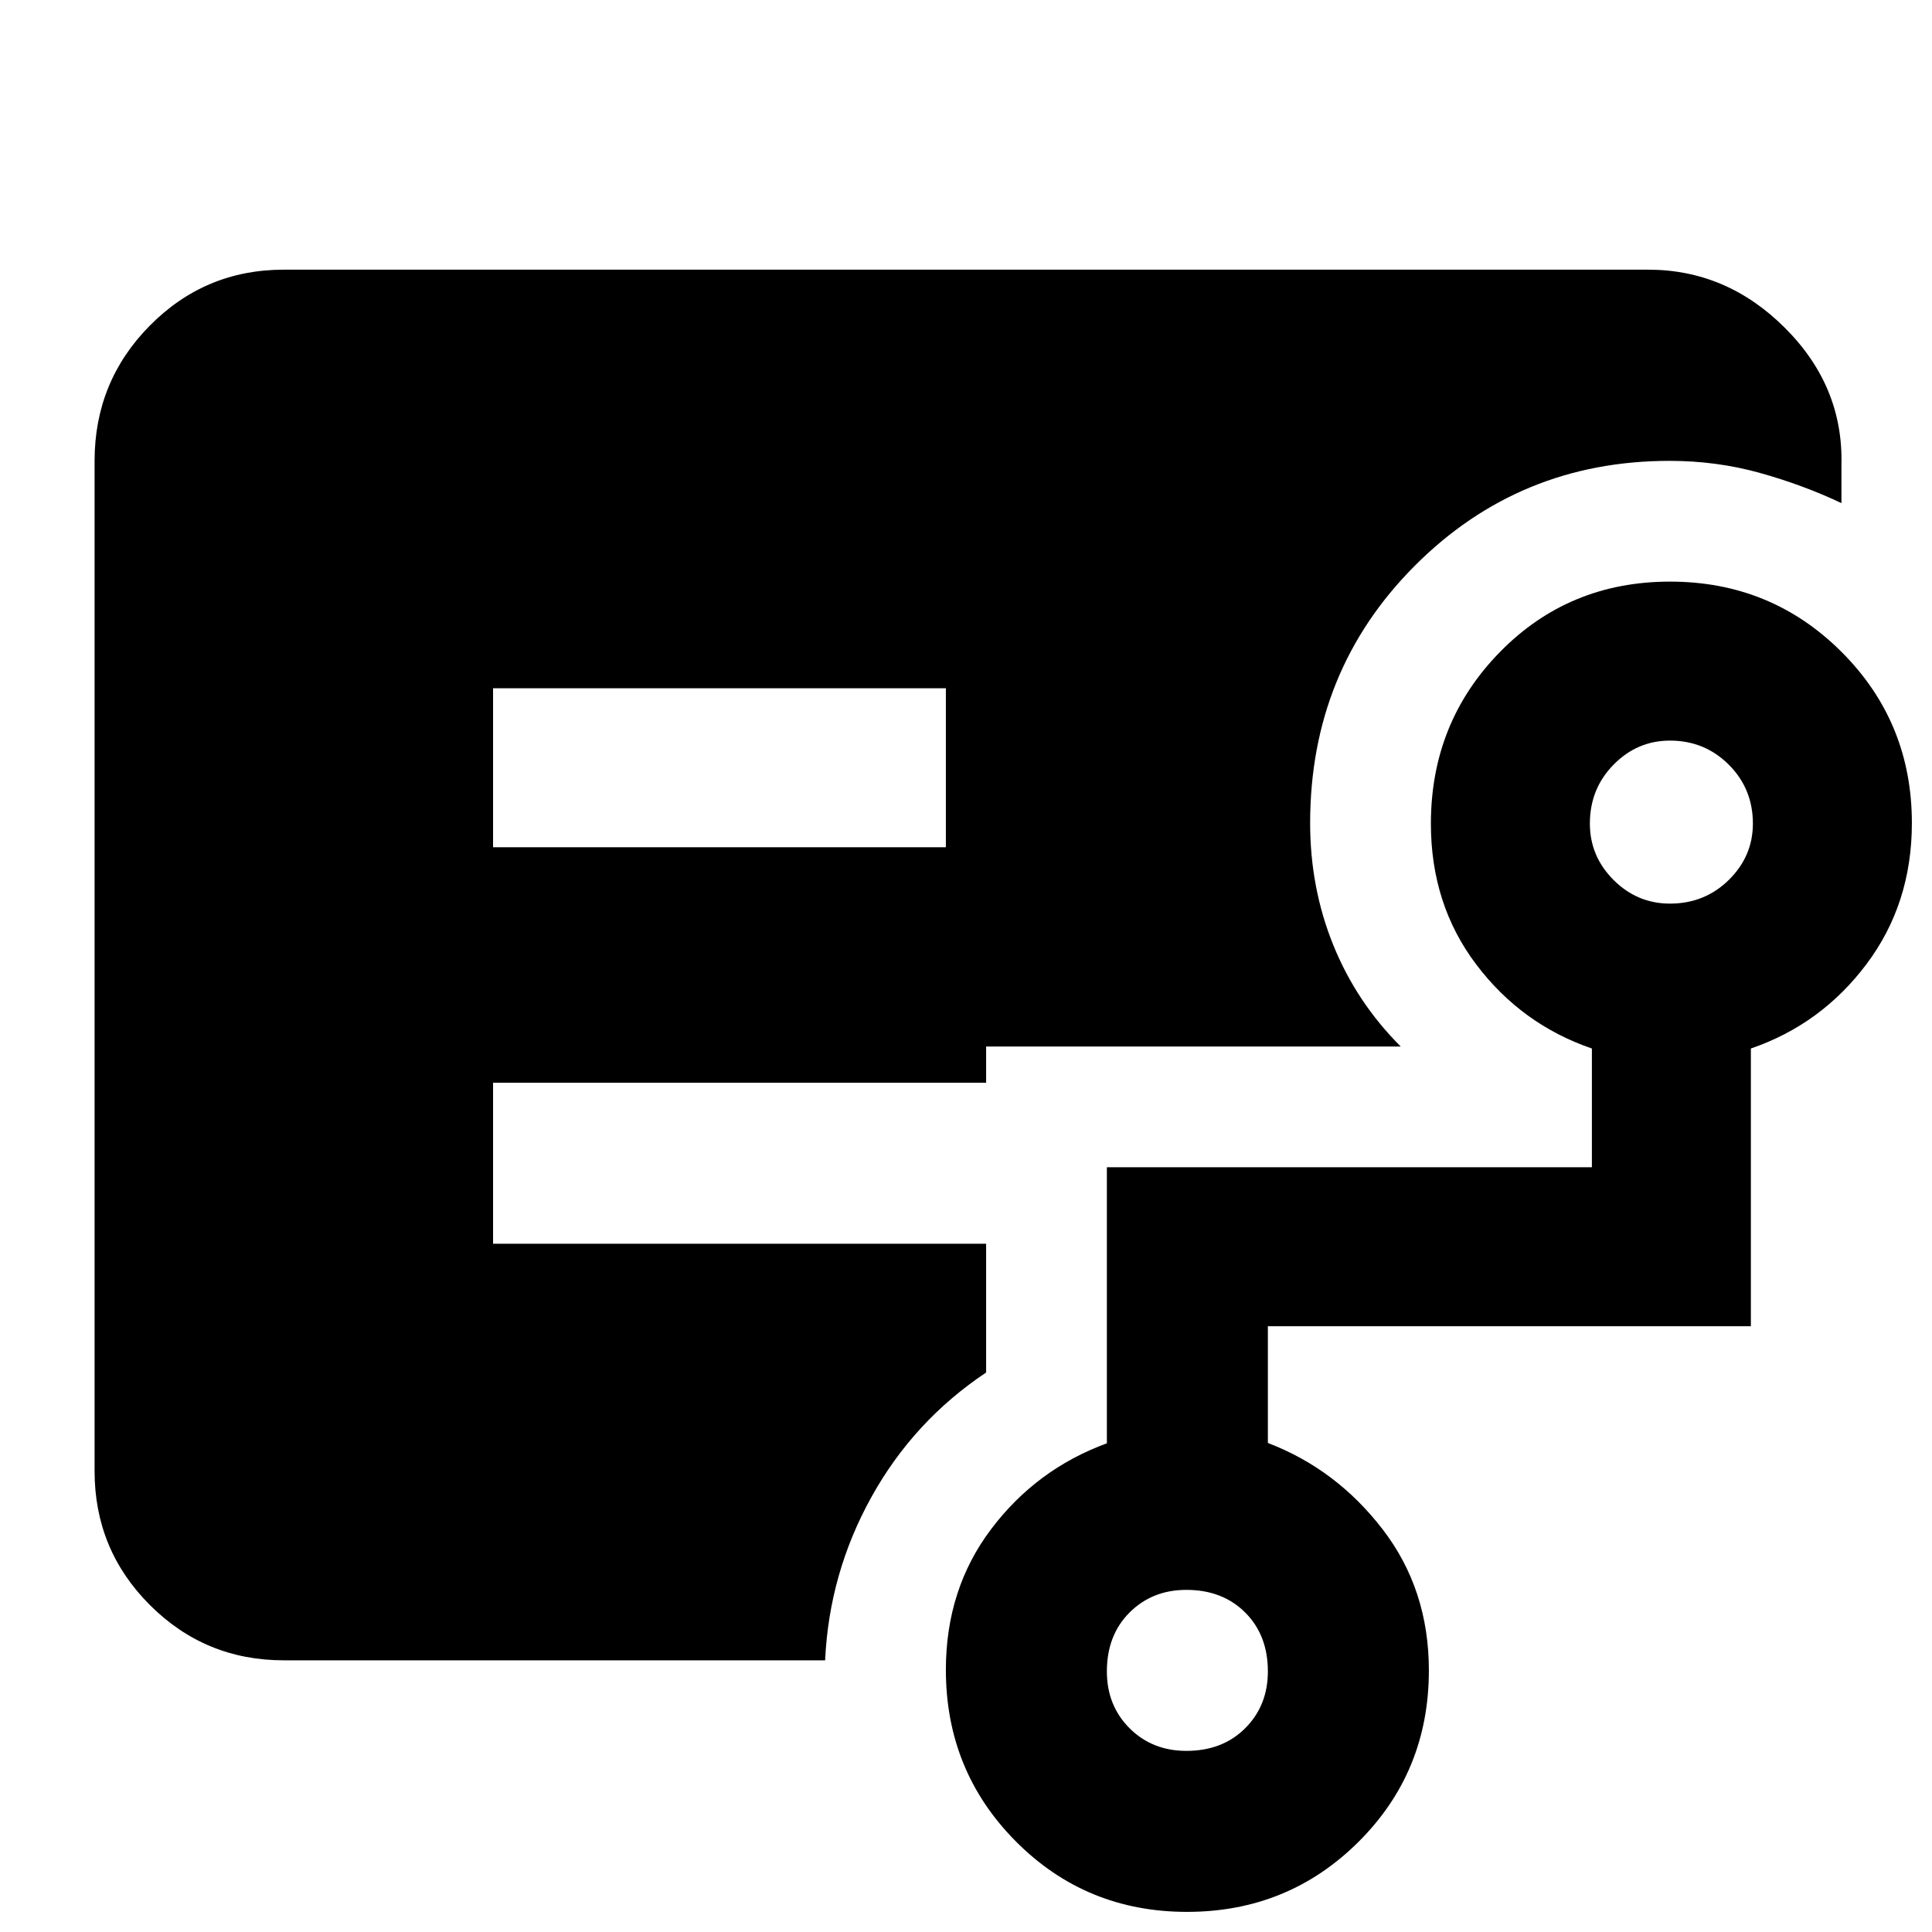 <svg xmlns="http://www.w3.org/2000/svg" height="48" viewBox="0 -960 960 960" width="48"><path d="M245-539h225v-79H245v79ZM141-135q-39.05 0-66.53-27.48Q47-189.95 47-229v-502q0-39.46 27.47-67.23Q101.95-826 141-826h678q39 0 68 29t28 68v19q-19-9-40.5-15t-44.92-6Q755-731 703-678.88T651-551q0 32.16 11.5 60.58T696-440H490v18H245v80h245v64q-36 24-57 61.88-21 37.87-23 81.12H141Zm448.5 45q17.97 0 29.24-11.26Q630-112.53 630-129.5q0-17.98-11.26-29.24Q607.47-170 589.5-170q-16.97 0-28.24 11.26Q550-147.48 550-129.5q0 16.97 11.26 28.24Q572.53-90 589.5-90Zm240.29-421q17.26 0 29.24-11.76Q871-534.53 871-550.79q0-17.26-11.97-29.24Q847.05-592 829.79-592q-16.26 0-28.03 11.97Q790-568.05 790-550.79q0 16.26 11.76 28.03Q813.53-511 829.79-511ZM589.82-10q-50.24 0-85.03-35T470-130.29q0-40.11 22.5-69.91Q515-230 550-242.83V-380h241v-59q-35-12-57.5-41.8-22.5-29.8-22.5-69.91Q711-601 745.29-636q34.29-35 84.53-35t85.21 34.91Q950-601.18 950-551.02 950-511 927.5-481 905-451 870-439v138H630v58q34 13 57 42.88 23 29.89 23 70.11 0 50.43-34.97 85.22T589.82-10Z"/></svg>